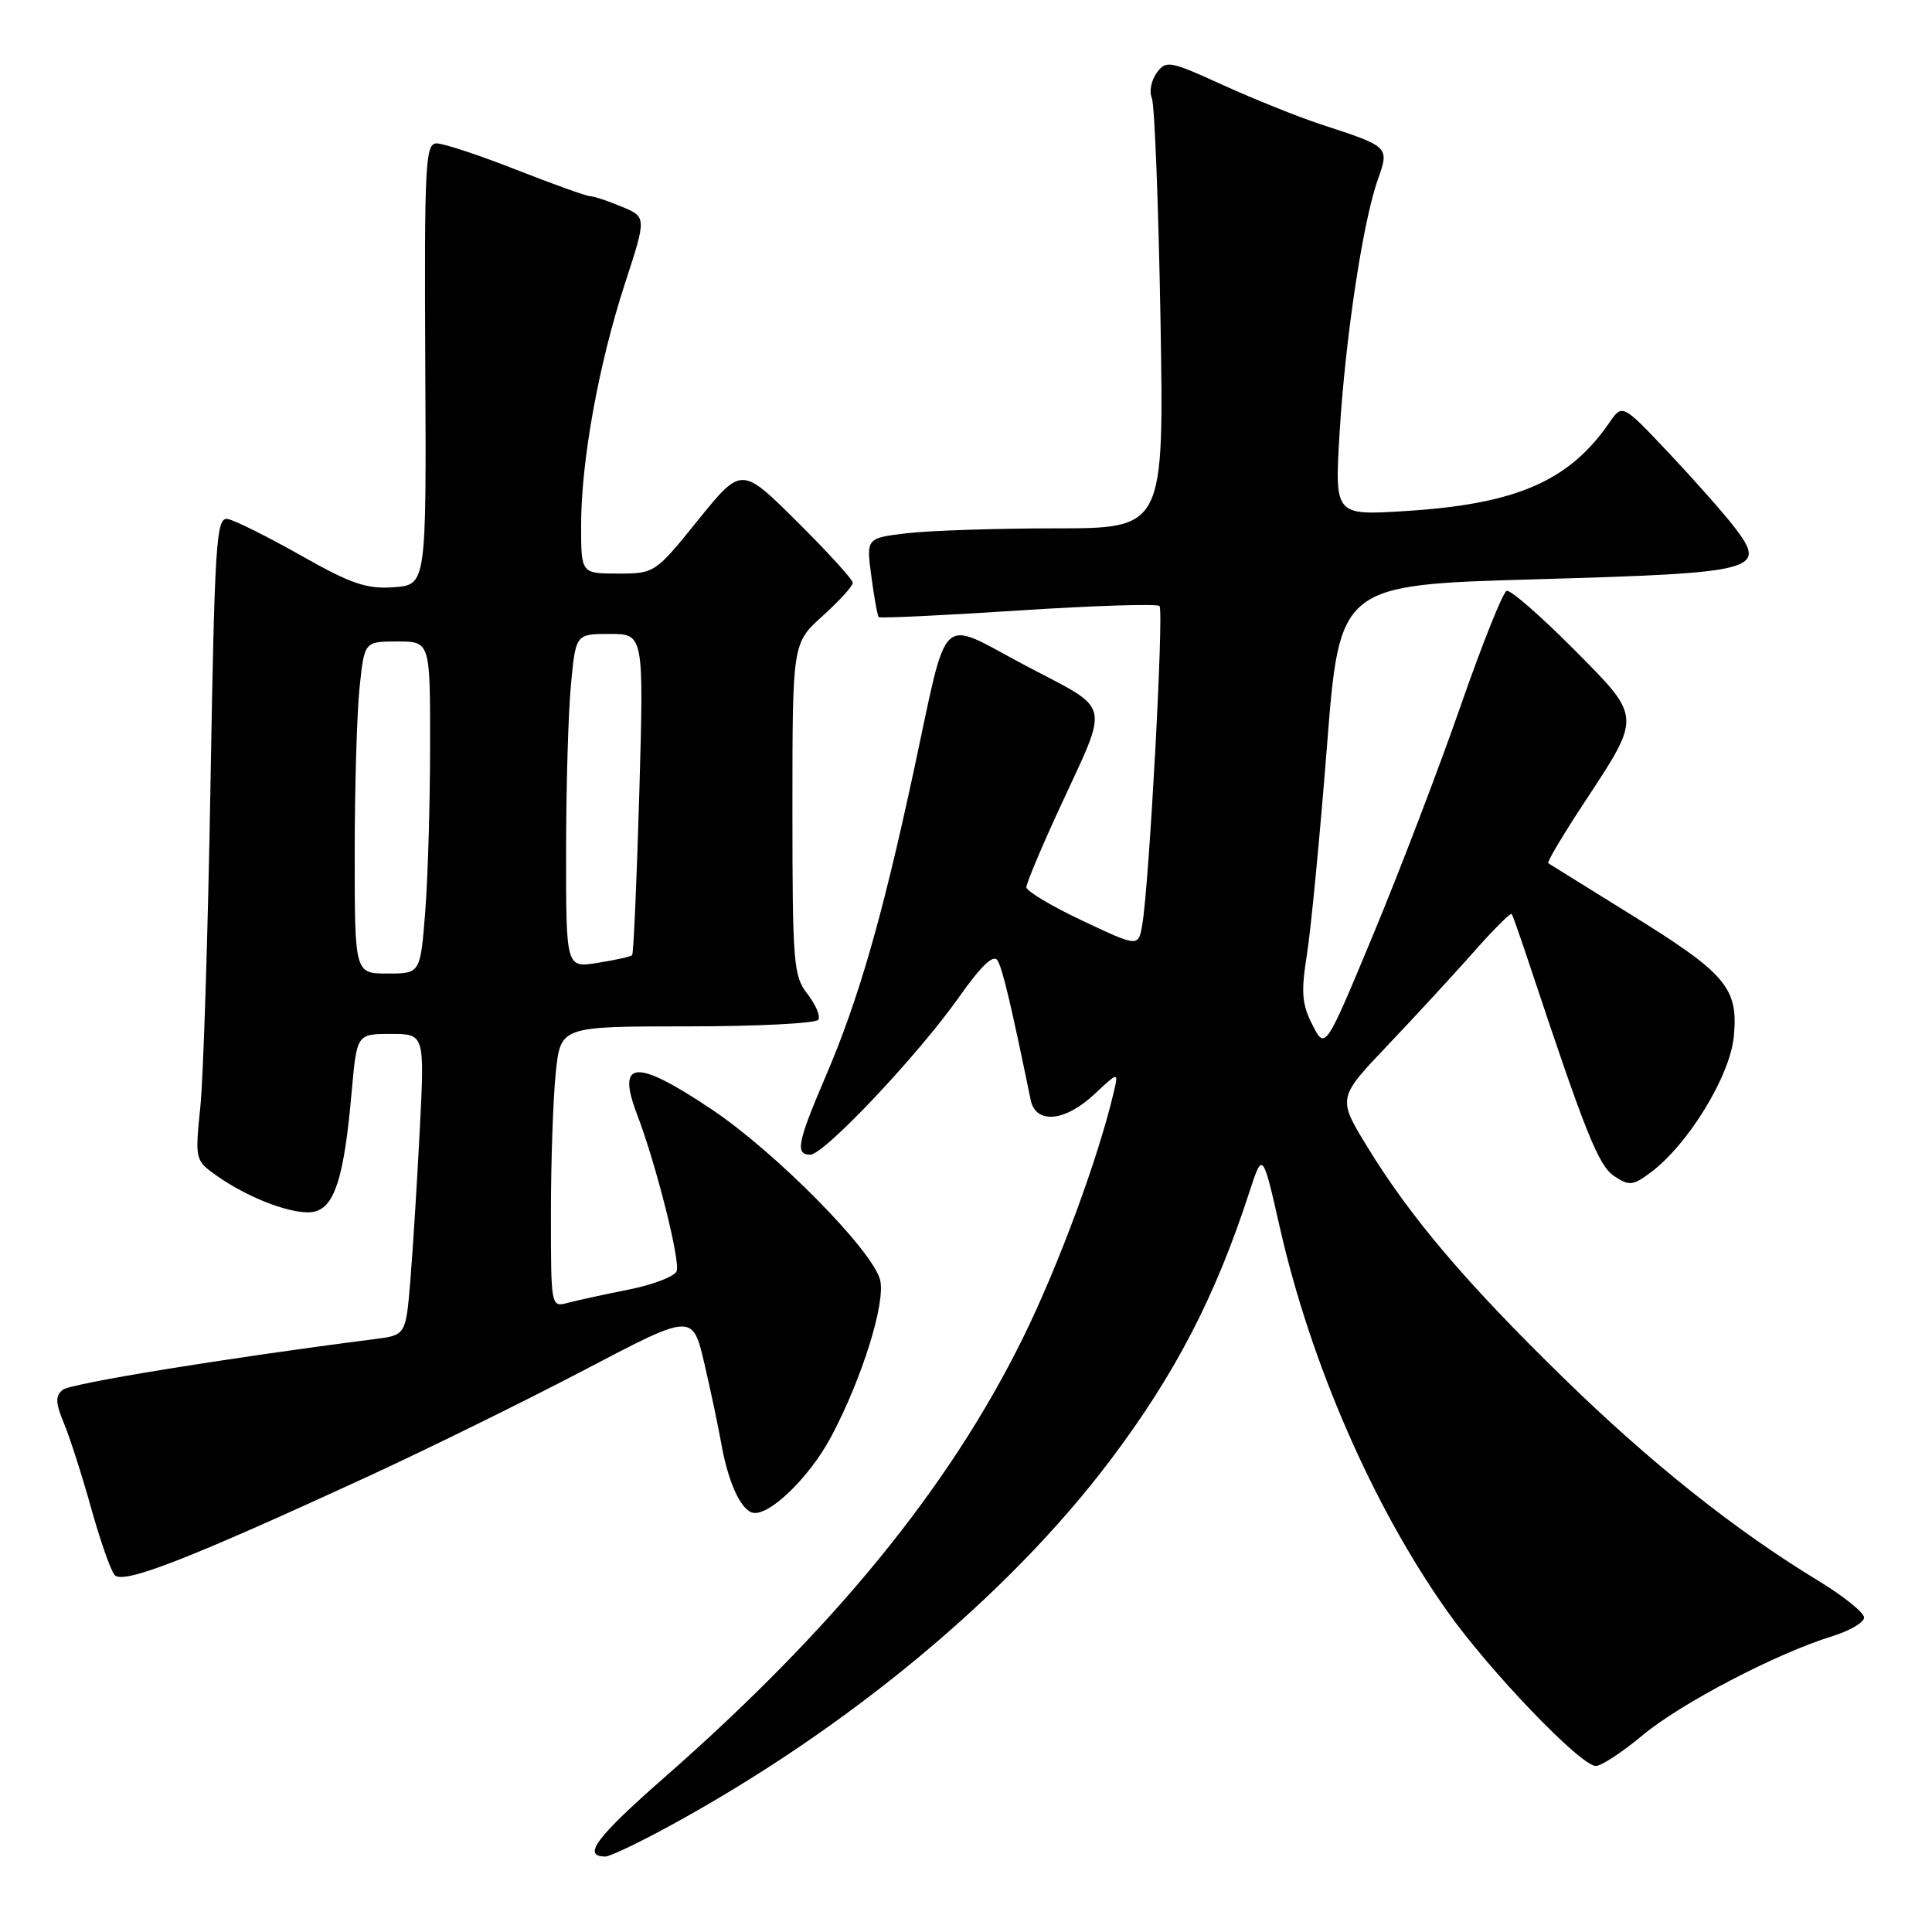 <?xml version="1.0" encoding="UTF-8" standalone="no"?>
<!DOCTYPE svg PUBLIC "-//W3C//DTD SVG 1.1//EN" "http://www.w3.org/Graphics/SVG/1.1/DTD/svg11.dtd" >
<svg xmlns="http://www.w3.org/2000/svg" xmlns:xlink="http://www.w3.org/1999/xlink" version="1.1" viewBox="0 0 256 256">
 <g >
 <path fill="currentColor"
d=" M 88.91 241.85 C 112.42 229.00 133.61 211.39 147.11 193.50 C 155.69 182.12 161.02 171.87 165.52 158.04 C 167.30 152.57 167.30 152.57 169.56 162.54 C 173.66 180.63 181.91 199.58 191.77 213.50 C 197.39 221.44 209.45 234.00 211.45 234.00 C 212.18 234.00 214.97 232.17 217.64 229.94 C 222.70 225.71 235.42 219.07 242.75 216.82 C 245.09 216.10 247.00 214.98 247.00 214.33 C 247.00 213.68 244.27 211.49 240.94 209.46 C 229.93 202.78 218.65 193.80 207.16 182.57 C 194.23 169.95 186.92 161.34 181.20 152.00 C 177.22 145.50 177.22 145.50 183.88 138.50 C 187.54 134.65 192.68 129.07 195.30 126.11 C 197.91 123.15 200.17 120.90 200.31 121.11 C 200.46 121.32 201.54 124.42 202.73 128.00 C 210.10 150.19 211.81 154.46 213.90 155.85 C 215.88 157.16 216.37 157.11 218.72 155.36 C 223.70 151.64 229.24 142.58 229.74 137.34 C 230.35 130.88 228.77 129.02 215.85 121.03 C 210.16 117.50 205.34 114.51 205.15 114.38 C 204.96 114.24 207.11 110.61 209.94 106.32 C 217.57 94.71 217.60 95.15 208.40 85.90 C 204.07 81.55 200.13 78.12 199.64 78.29 C 199.15 78.45 196.41 85.31 193.54 93.54 C 190.68 101.77 185.47 115.39 181.97 123.81 C 175.60 139.12 175.60 139.12 173.91 135.81 C 172.50 133.06 172.38 131.48 173.17 126.50 C 173.70 123.20 174.89 110.83 175.82 99.00 C 177.50 77.50 177.50 77.50 203.46 76.76 C 233.09 75.91 234.24 75.60 229.78 69.80 C 228.39 67.99 224.48 63.58 221.11 60.00 C 214.97 53.50 214.97 53.50 213.25 56.00 C 207.90 63.77 200.89 66.81 186.17 67.72 C 176.85 68.30 176.85 68.30 177.50 57.40 C 178.25 44.90 180.57 29.47 182.55 23.86 C 184.11 19.43 184.15 19.46 175.06 16.49 C 172.07 15.51 166.24 13.17 162.10 11.29 C 154.99 8.05 154.51 7.96 153.27 9.65 C 152.55 10.64 152.26 12.13 152.62 12.97 C 152.99 13.81 153.50 26.99 153.77 42.25 C 154.24 70.00 154.24 70.00 139.87 70.01 C 131.97 70.01 123.09 70.31 120.14 70.66 C 114.78 71.30 114.78 71.30 115.46 76.38 C 115.83 79.18 116.27 81.60 116.44 81.77 C 116.60 81.94 124.91 81.55 134.90 80.90 C 144.88 80.25 153.32 79.98 153.64 80.30 C 154.24 80.90 152.28 117.08 151.36 122.50 C 150.85 125.50 150.85 125.50 143.43 122.00 C 139.35 120.08 136.01 118.08 136.00 117.56 C 136.00 117.05 137.98 112.32 140.41 107.06 C 147.05 92.65 147.44 94.29 135.96 88.23 C 124.13 81.98 125.76 80.43 121.00 102.50 C 116.87 121.67 113.75 132.47 109.44 142.54 C 105.65 151.40 105.33 153.00 107.37 153.00 C 109.20 153.00 121.66 139.80 127.07 132.13 C 130.00 127.97 131.64 126.41 132.17 127.25 C 132.83 128.31 133.94 132.95 136.57 145.75 C 137.24 148.99 141.10 148.65 145.00 145.00 C 148.22 141.99 148.22 141.99 147.57 144.75 C 145.51 153.54 140.18 167.92 135.44 177.50 C 125.68 197.21 110.48 215.83 88.06 235.50 C 78.97 243.48 77.08 246.00 80.22 246.00 C 80.83 246.00 84.74 244.13 88.91 241.85 Z  M 49.08 195.49 C 57.01 191.83 69.86 185.50 77.64 181.42 C 91.78 174.00 91.78 174.00 93.35 180.75 C 94.21 184.46 95.18 189.07 95.52 191.00 C 96.41 196.13 97.99 199.78 99.59 200.40 C 101.65 201.19 107.21 195.88 110.16 190.32 C 114.24 182.63 117.37 172.60 116.62 169.60 C 115.63 165.68 102.76 152.65 94.26 146.97 C 84.20 140.24 81.65 140.43 84.42 147.68 C 86.92 154.22 90.17 167.10 89.66 168.43 C 89.40 169.13 86.55 170.23 83.34 170.87 C 80.13 171.51 76.49 172.30 75.25 172.63 C 73.00 173.23 73.00 173.21 73.00 160.76 C 73.00 153.90 73.29 145.53 73.64 142.15 C 74.28 136.00 74.28 136.00 91.08 136.00 C 100.32 136.00 108.13 135.60 108.43 135.12 C 108.73 134.63 108.08 133.10 106.99 131.71 C 105.14 129.36 105.00 127.62 105.00 107.21 C 105.00 85.23 105.00 85.23 109.00 81.62 C 111.20 79.63 113.00 77.66 113.00 77.23 C 113.00 76.80 109.68 73.15 105.62 69.12 C 98.25 61.80 98.25 61.80 92.51 68.90 C 86.82 75.95 86.74 76.00 81.89 76.00 C 77.00 76.00 77.00 76.00 77.00 69.63 C 77.00 61.09 79.32 48.27 82.81 37.56 C 85.68 28.76 85.68 28.76 82.37 27.38 C 80.55 26.62 78.68 26.00 78.20 26.00 C 77.73 26.00 73.33 24.42 68.43 22.50 C 63.53 20.57 58.77 19.00 57.86 19.00 C 56.36 19.00 56.22 21.65 56.35 48.25 C 56.50 77.50 56.50 77.50 52.17 77.81 C 48.56 78.07 46.52 77.37 39.83 73.58 C 35.42 71.09 31.07 68.92 30.16 68.77 C 28.65 68.52 28.45 71.68 27.89 104.00 C 27.56 123.53 26.95 142.70 26.55 146.62 C 25.83 153.65 25.86 153.76 28.66 155.75 C 33.07 158.89 39.25 161.15 41.70 160.54 C 44.37 159.87 45.61 155.89 46.59 144.75 C 47.28 137.00 47.28 137.00 51.77 137.00 C 56.27 137.00 56.27 137.00 55.62 149.75 C 55.26 156.76 54.70 165.74 54.37 169.71 C 53.77 176.91 53.77 176.91 49.64 177.44 C 30.18 179.92 9.33 183.31 8.30 184.16 C 7.31 184.99 7.35 185.89 8.47 188.59 C 9.25 190.46 10.86 195.47 12.05 199.74 C 13.24 204.01 14.64 208.03 15.17 208.68 C 16.25 210.01 24.87 206.65 49.08 195.49 Z  M 47.00 113.15 C 47.00 104.43 47.29 94.53 47.64 91.15 C 48.28 85.00 48.28 85.00 52.64 85.00 C 57.00 85.00 57.00 85.00 56.99 98.75 C 56.99 106.31 56.70 116.21 56.35 120.75 C 55.70 129.00 55.70 129.00 51.35 129.00 C 47.00 129.00 47.00 129.00 47.00 113.15 Z  M 75.01 112.88 C 75.01 104.42 75.30 94.46 75.65 90.75 C 76.29 84.00 76.29 84.00 80.80 84.00 C 85.31 84.00 85.31 84.00 84.71 105.12 C 84.37 116.73 83.95 126.38 83.76 126.57 C 83.58 126.76 81.53 127.21 79.21 127.58 C 75.00 128.26 75.00 128.26 75.01 112.88 Z "/>
</g>
</svg>